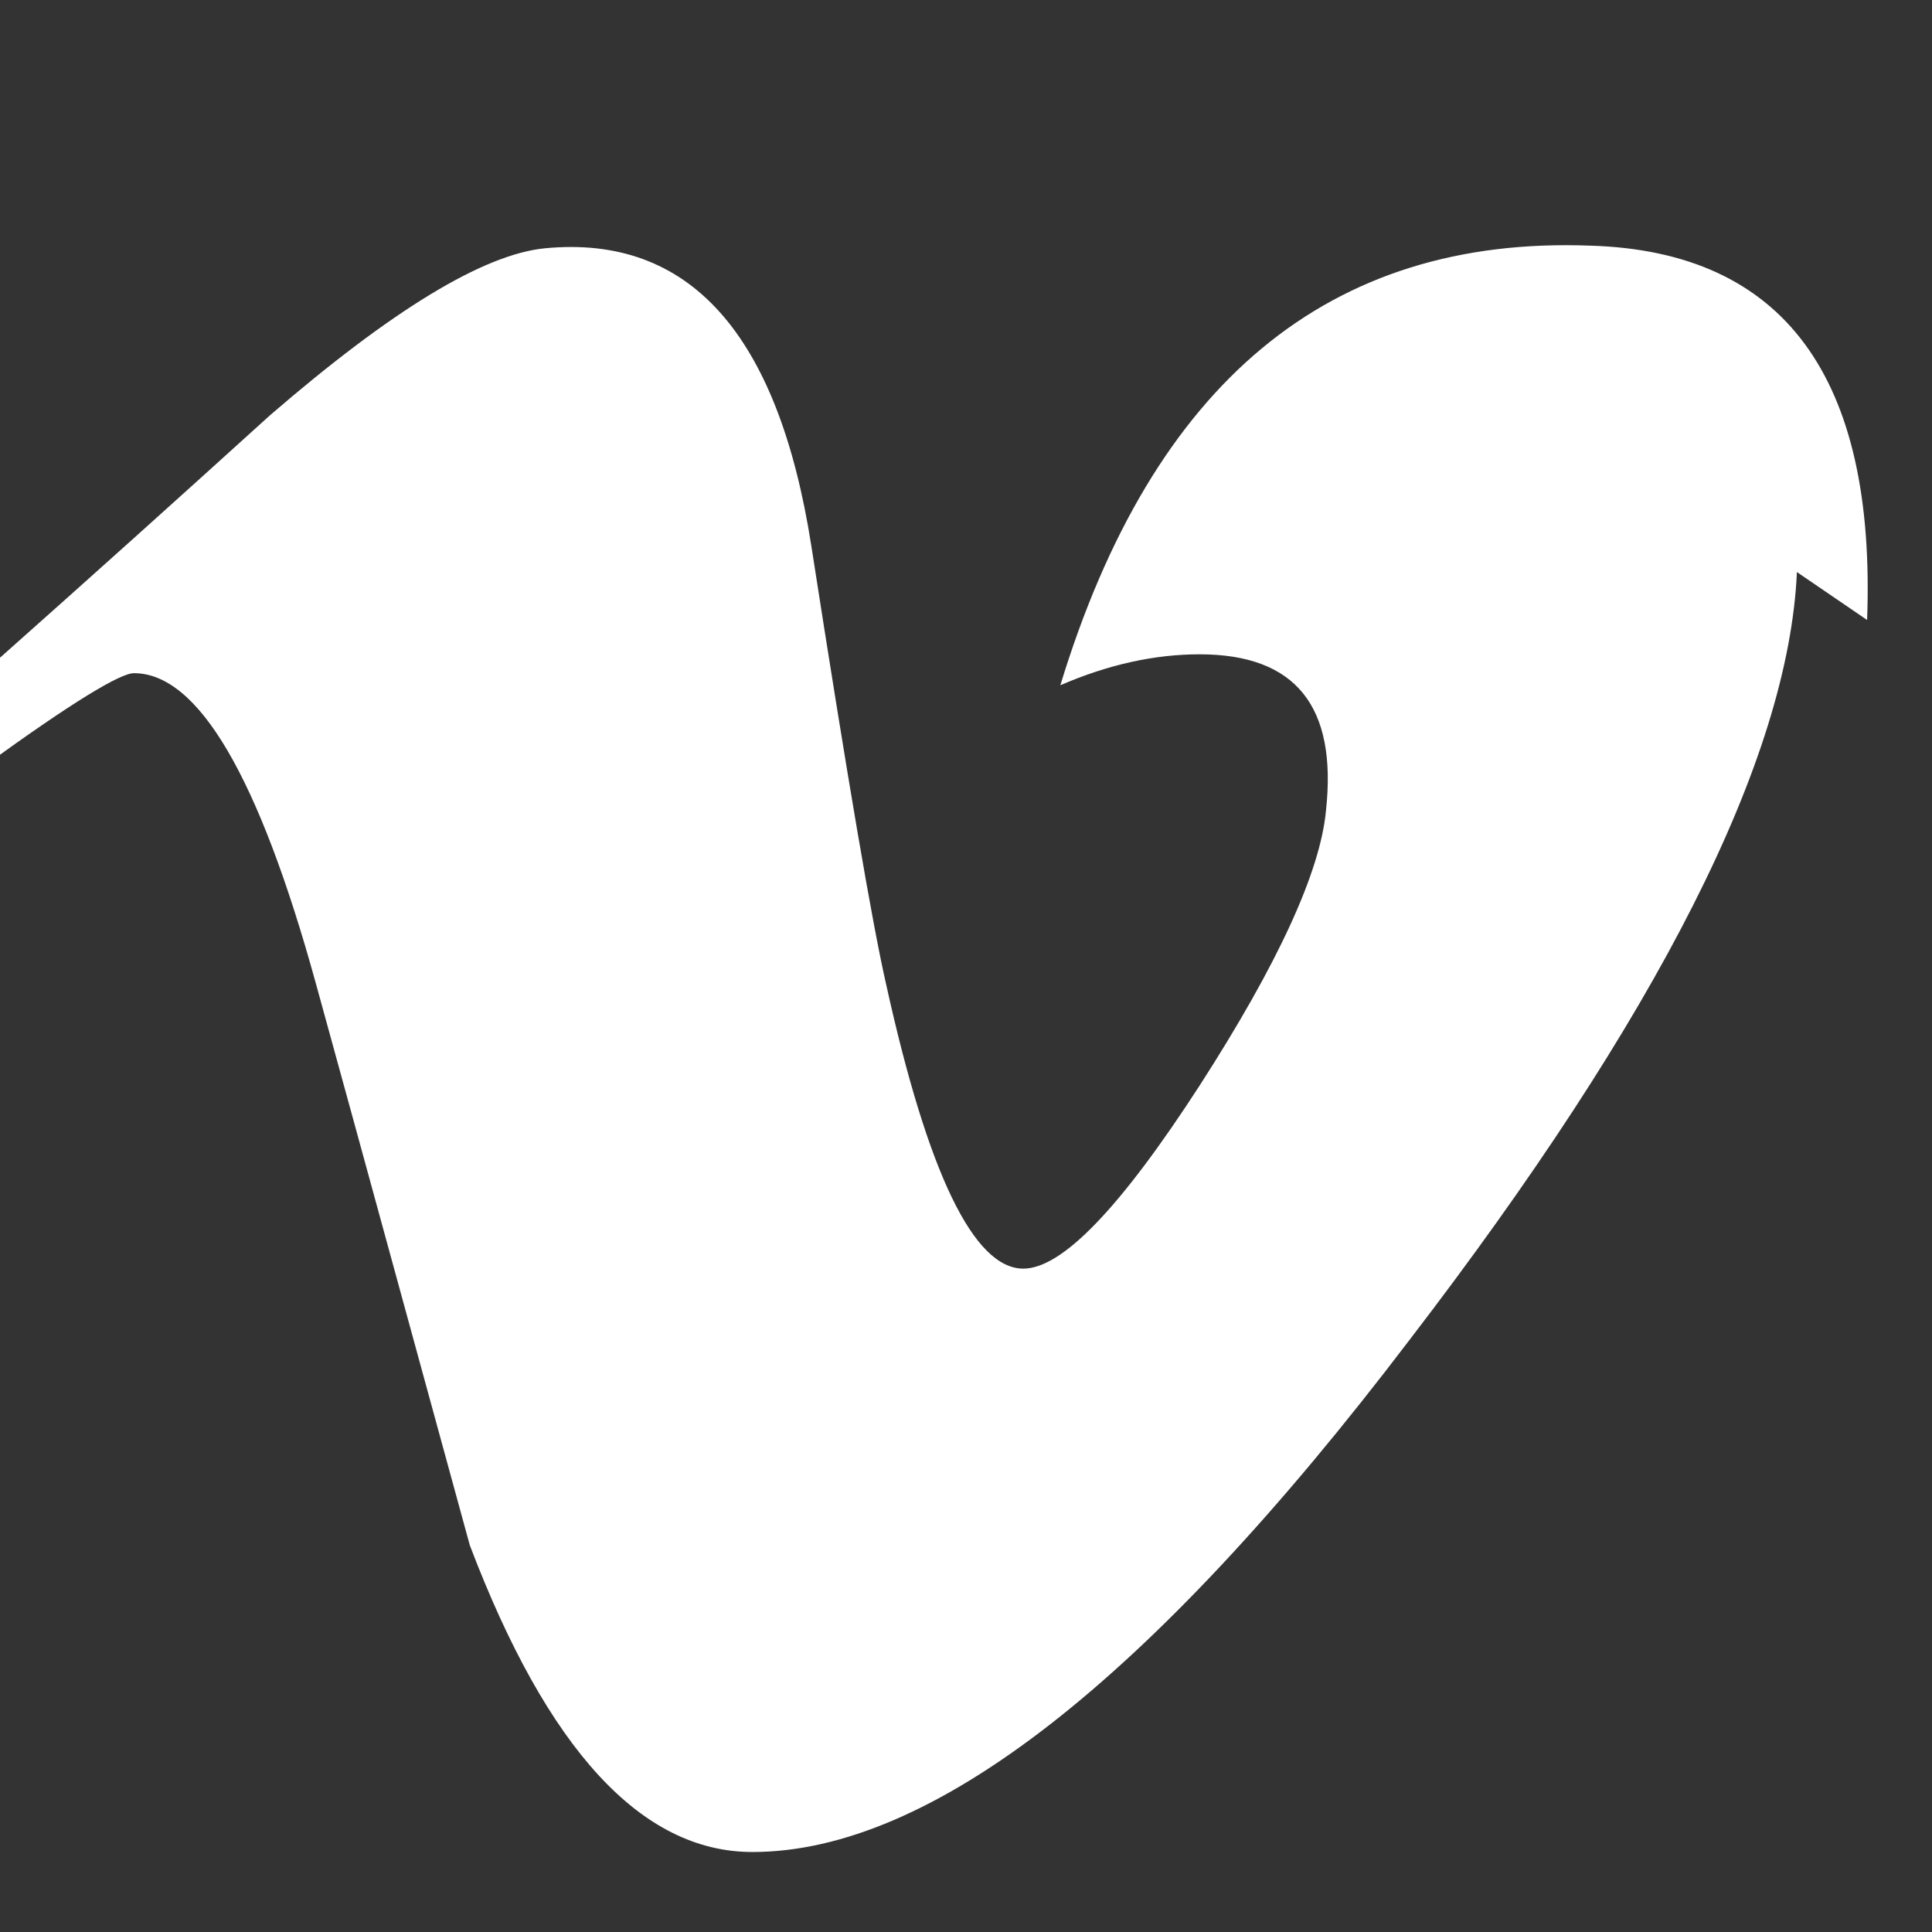 <svg xmlns="http://www.w3.org/2000/svg" viewBox="0 0 512 512" fill="white">
  <rect x="0" y="0" width="512" height="512" fill="#333333" stroke="none"/>
  <path d="M476.2 151.6c-2.2 49.6-36.7 117.6-102.9 203.8-68.6 90.2-126.6 135.4-173.9 135.4-29.4 0-54.3-27.1-74.9-81.3-13.6-49.6-27.1-99.2-40.8-148.9-15.1-54.8-31.2-82.2-48.2-82.2-3.7 0-16.6 7.9-38.7 23.9L0 174.3c24.1-21.4 47.9-42.8 71.5-64.2 32.3-27.9 56.6-42.7 72.9-44.3 38.3-3.7 61.8 22.6 70.6 78.8 9.6 61.8 16.2 100.4 19.8 116.1 11.1 50.4 23.3 75.5 36.4 75.5 10.3 0 25.8-16.2 46.7-48.5 20.8-32.3 32-56.7 33.5-72.9 3-27.6-8-41.4-33.5-41.4-11.9 0-24.2 2.7-36.9 8.2 24.5-80.3 71.3-119.1 140.4-116.5 51.4 1.5 75.8 34.9 73.4 99.2z"/>
</svg>